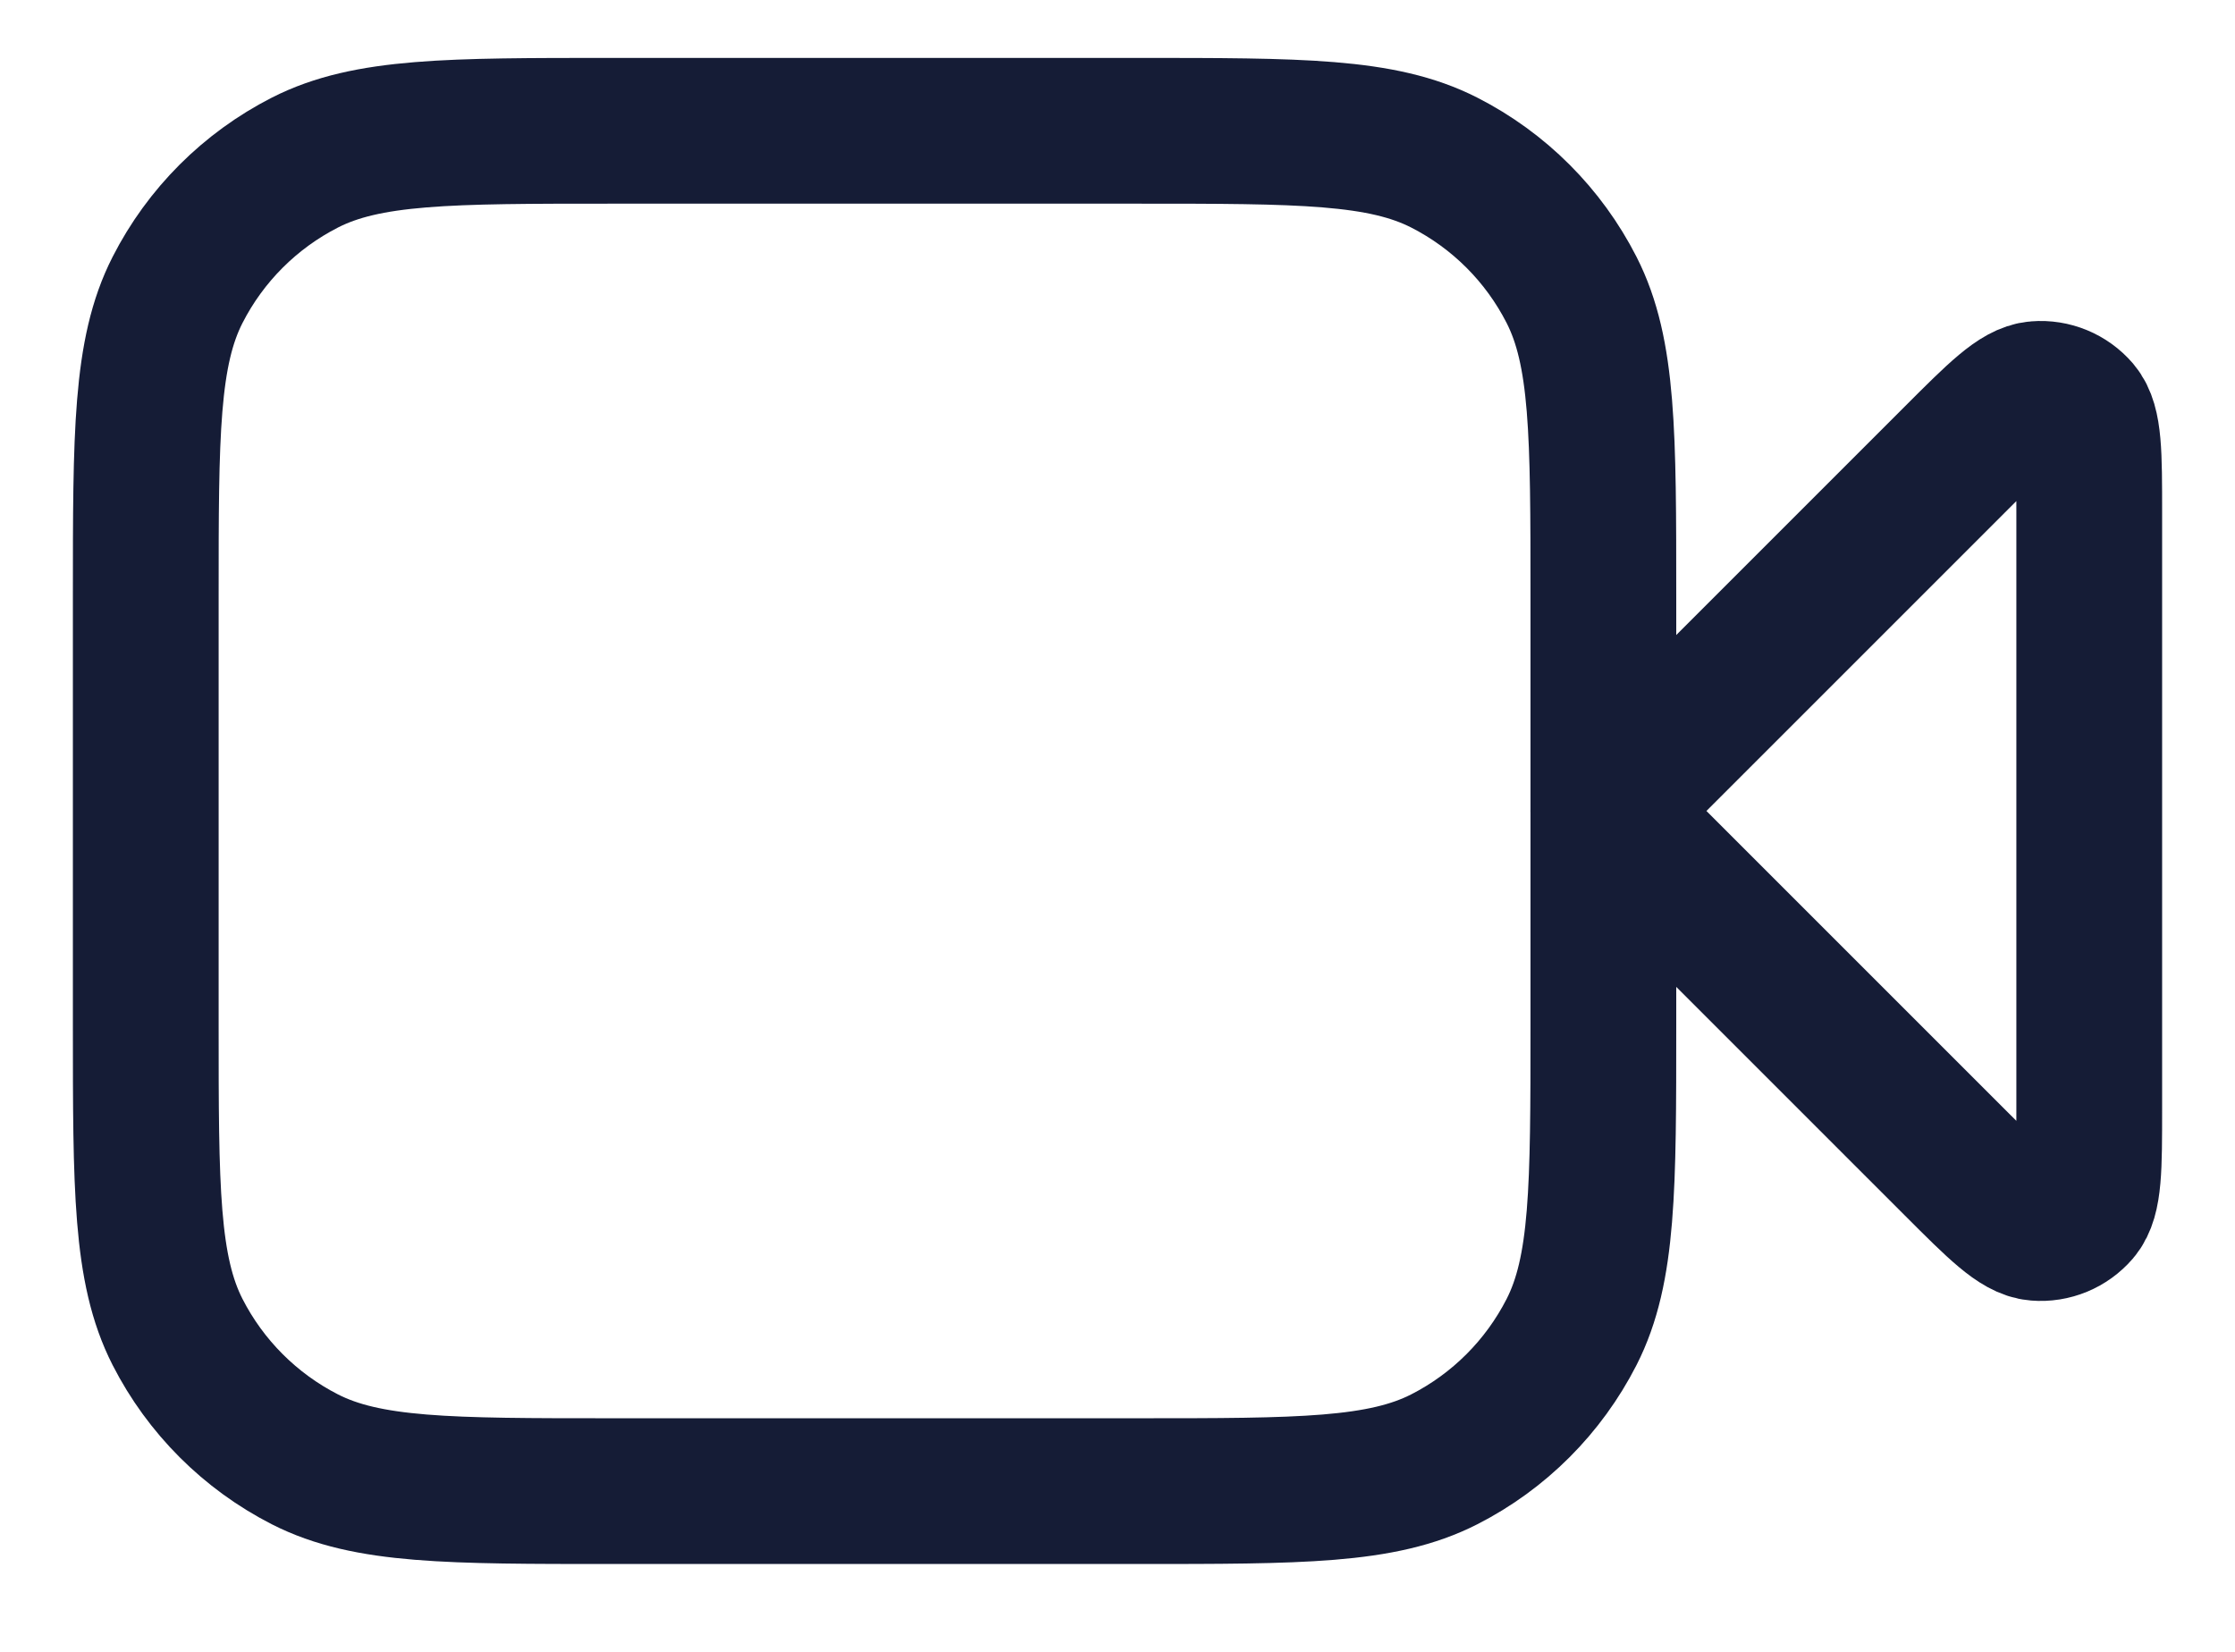 <svg width="23" height="17" viewBox="0 0 23 17" fill="none" xmlns="http://www.w3.org/2000/svg">
<path d="M21.5 5.277C21.5 4.671 21.5 4.369 21.38 4.228C21.276 4.107 21.12 4.042 20.961 4.055C20.777 4.069 20.563 4.283 20.134 4.712L16.5 8.346L20.134 11.98C20.563 12.409 20.777 12.623 20.961 12.637C21.12 12.65 21.276 12.585 21.38 12.464C21.5 12.323 21.5 12.02 21.5 11.415V5.277Z" stroke="#151C36" stroke-width="1.5" stroke-linecap="round" stroke-linejoin="round"/>
<path d="M1.5 6.146C1.5 4.466 1.5 3.626 1.827 2.984C2.115 2.419 2.574 1.961 3.138 1.673C3.78 1.346 4.62 1.346 6.3 1.346H11.7C13.38 1.346 14.22 1.346 14.862 1.673C15.427 1.961 15.885 2.419 16.173 2.984C16.5 3.626 16.5 4.466 16.5 6.146V10.546C16.5 12.226 16.5 13.066 16.173 13.708C15.885 14.272 15.427 14.731 14.862 15.019C14.22 15.346 13.38 15.346 11.7 15.346H6.3C4.62 15.346 3.78 15.346 3.138 15.019C2.574 14.731 2.115 14.272 1.827 13.708C1.5 13.066 1.5 12.226 1.5 10.546V6.146Z" stroke="#151C36" stroke-width="1.5" stroke-linecap="round" stroke-linejoin="round"/>
</svg>
